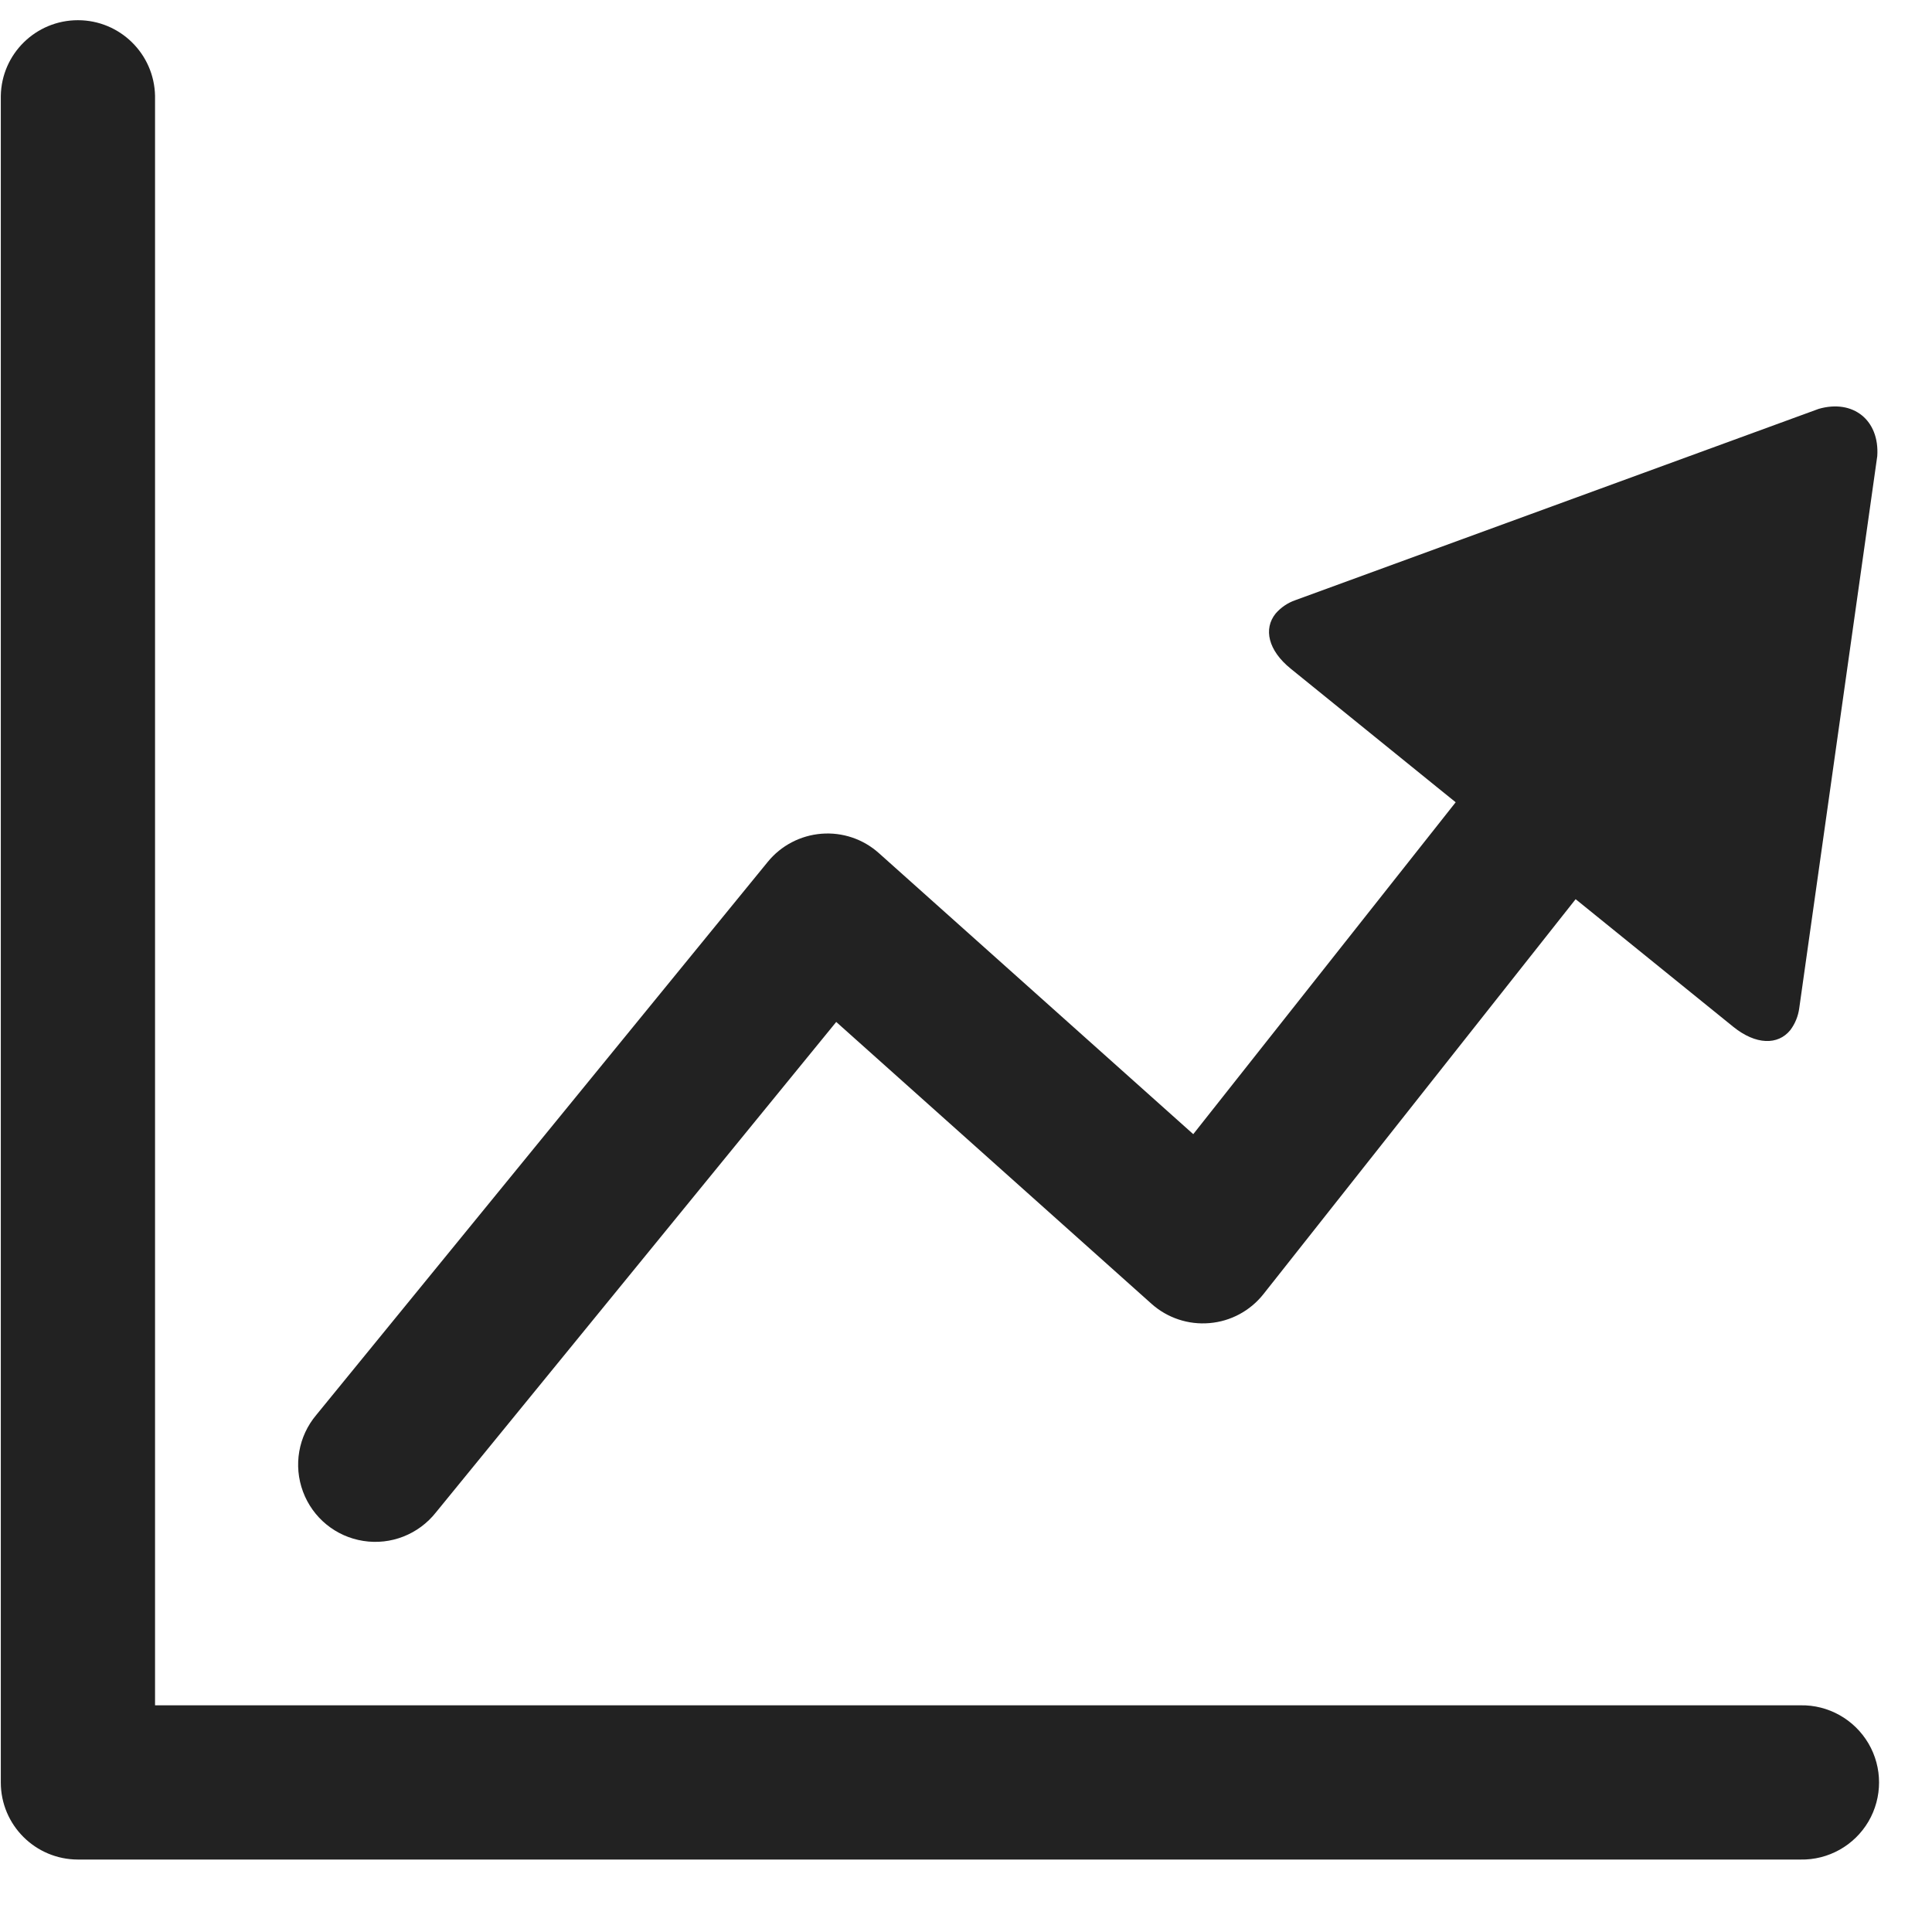 <svg xmlns="http://www.w3.org/2000/svg" xmlns:xlink="http://www.w3.org/1999/xlink" width="24" height="24" viewBox="0 0 24 24">
  <defs>
    <path id="graph-a" d="M22.366,23.1 L0.968,23.1 C0.439,23.099 0.01,22.671 0.01,22.142 L0.01,1.191 C0.019,0.669 0.445,0.251 0.968,0.251 C1.49,0.251 1.916,0.669 1.926,1.191 L1.926,21.184 L22.366,21.184 C22.712,21.177 23.035,21.359 23.211,21.658 C23.386,21.957 23.386,22.327 23.211,22.627 C23.035,22.926 22.712,23.107 22.366,23.1 Z M22.593,5.079 C23.022,4.956 23.35,5.221 23.32,5.666 L22.351,12.523 C22.338,12.622 22.3,12.716 22.24,12.796 C22.087,12.985 21.812,12.982 21.531,12.755 L19.714,11.284 L19.573,11.17 L15.695,16.076 C15.531,16.283 15.289,16.414 15.025,16.436 C14.762,16.459 14.501,16.372 14.304,16.196 L10.388,12.695 L5.415,18.788 C5.2,19.06 4.856,19.196 4.514,19.142 C4.171,19.089 3.885,18.855 3.764,18.53 C3.643,18.205 3.706,17.841 3.93,17.576 L9.537,10.707 C9.702,10.504 9.943,10.378 10.204,10.357 C10.465,10.336 10.723,10.423 10.918,10.598 L14.823,14.089 L18.083,9.966 L17.854,9.781 L16.033,8.306 C15.753,8.079 15.693,7.812 15.846,7.622 C15.911,7.547 15.995,7.489 16.09,7.456 L22.593,5.079 Z"/>
  </defs>
  <use fill="#222" fill-rule="evenodd" xlink:href="#graph-a"/>
</svg>
